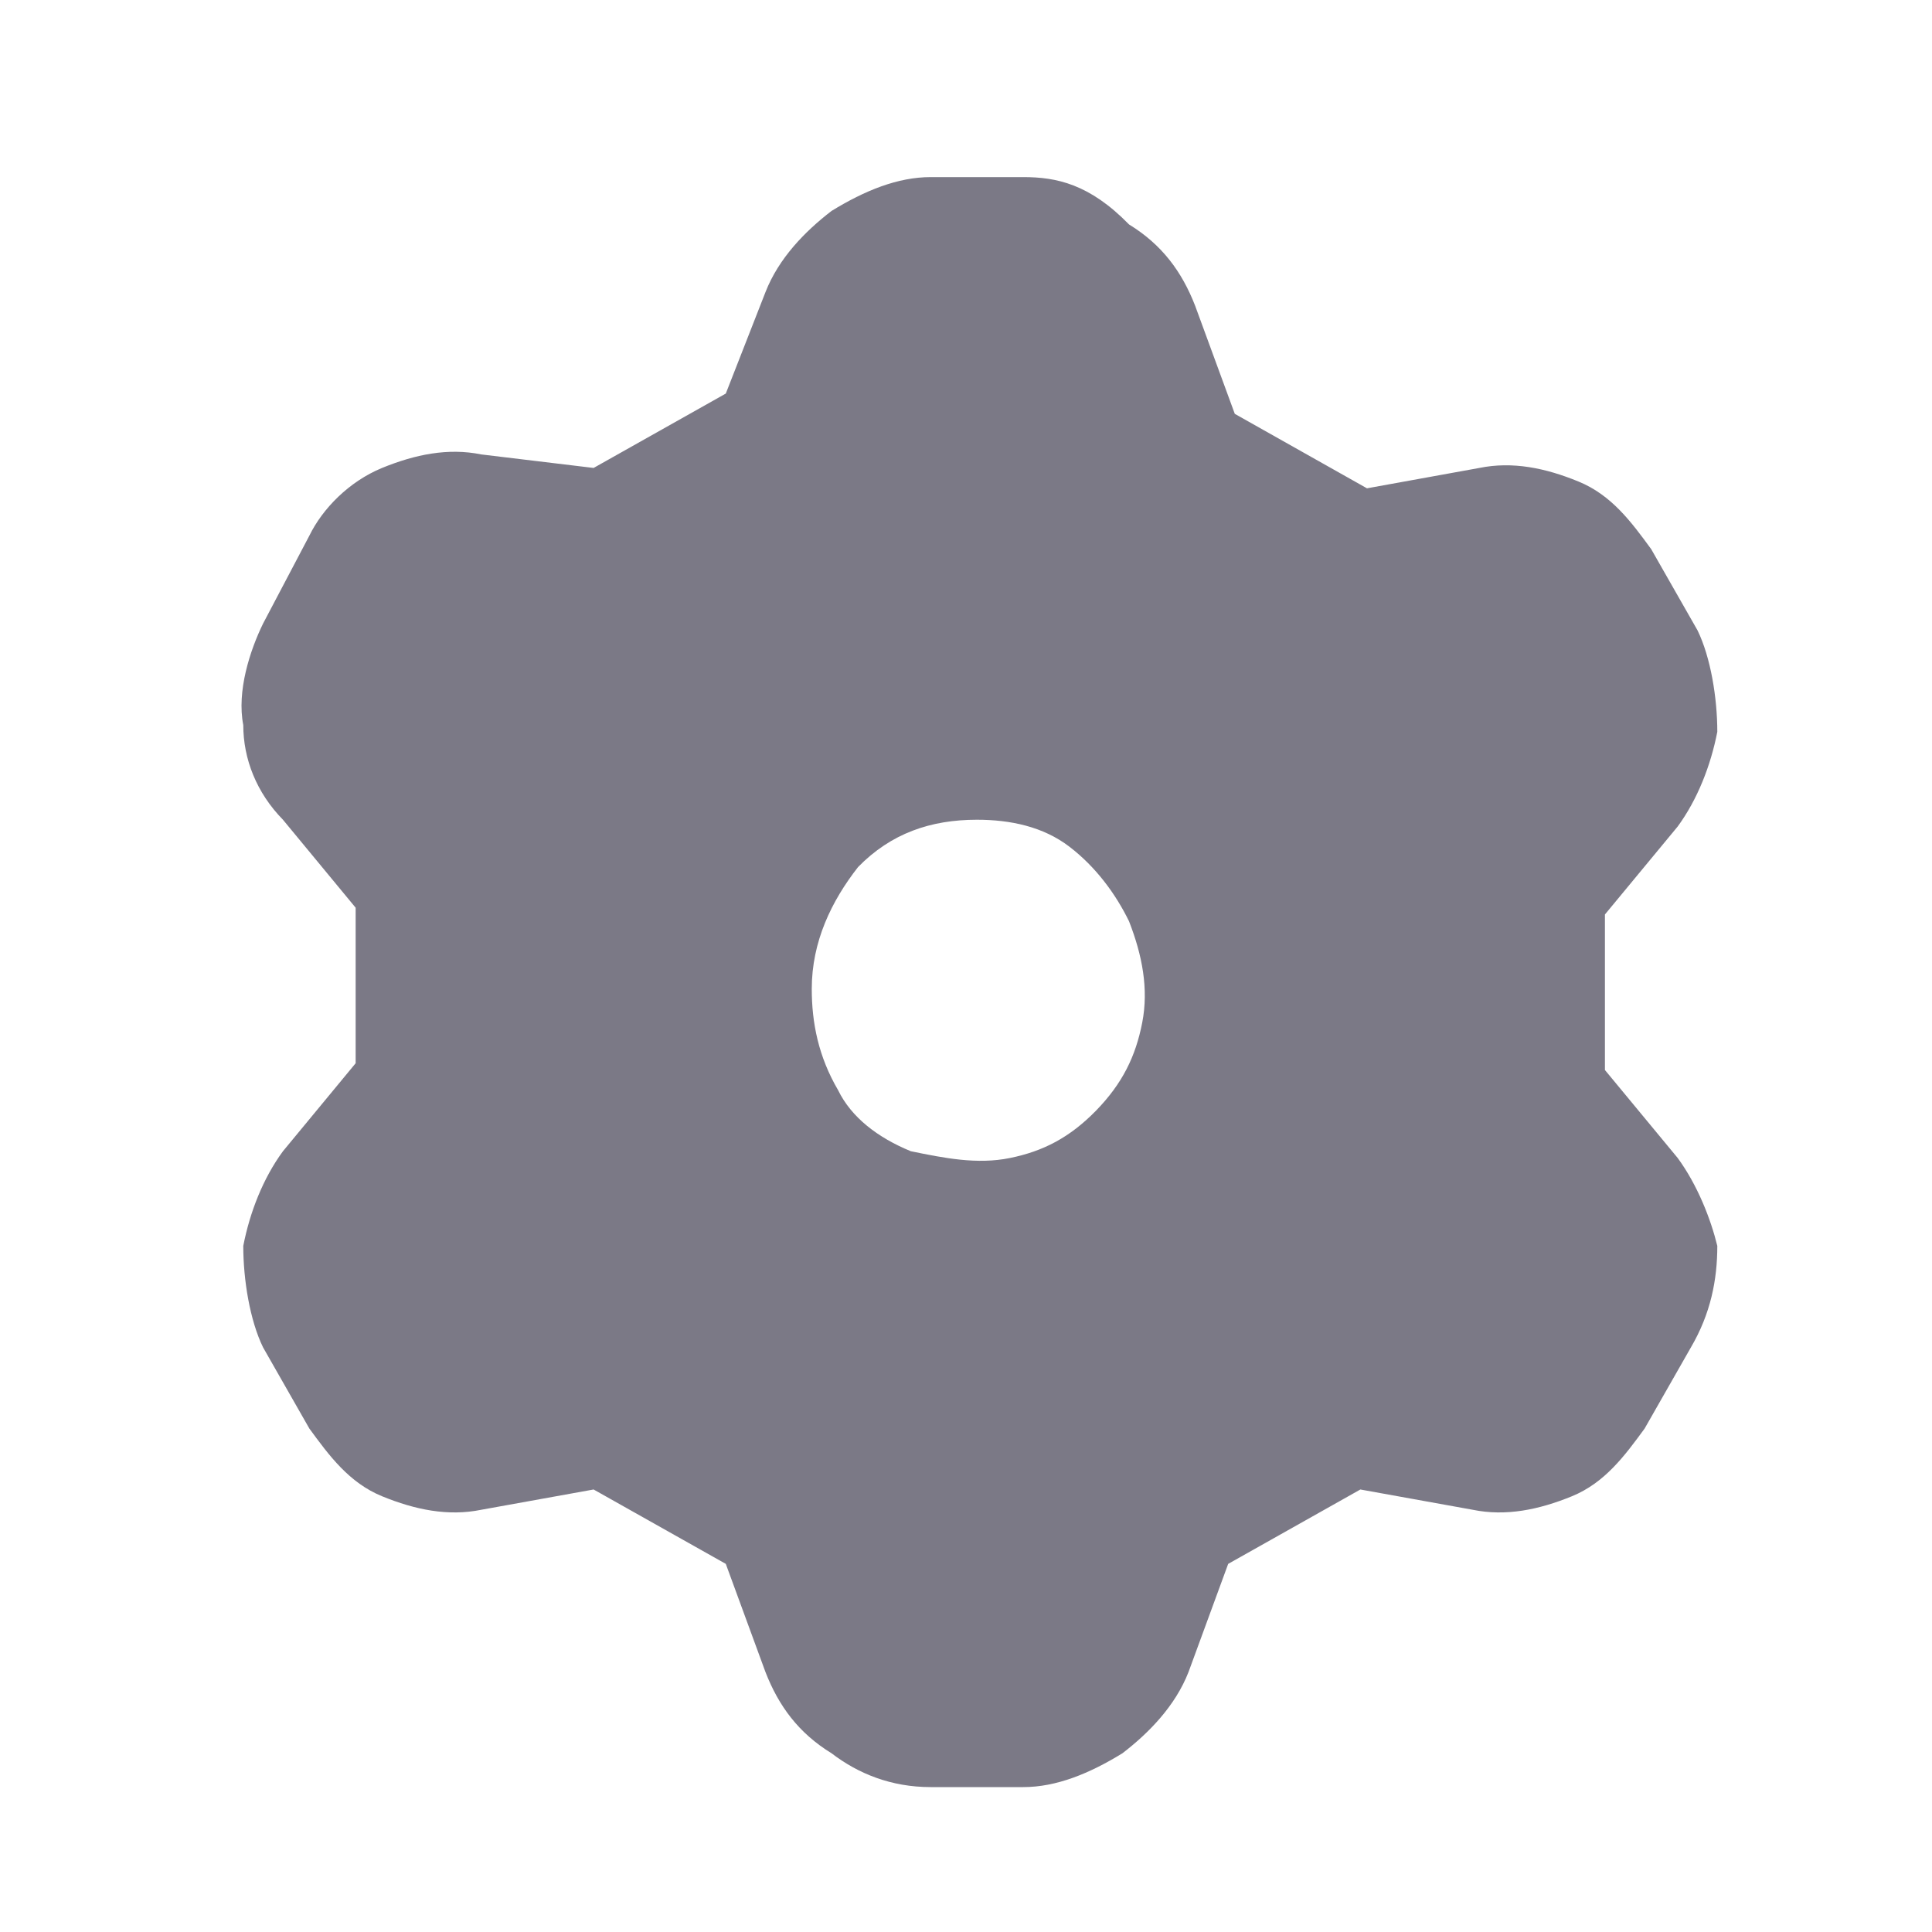 <svg width="24" height="24" viewBox="0 0 24 24" fill="none" xmlns="http://www.w3.org/2000/svg">
<path d="M20.841 14.385L19.937 13.292V11.36L20.841 10.267C21.087 9.931 21.251 9.511 21.333 9.091C21.333 8.671 21.251 8.166 21.087 7.83L20.512 6.822C20.266 6.486 20.02 6.15 19.609 5.982C19.198 5.813 18.788 5.729 18.377 5.813L16.981 6.066L15.339 5.141L14.846 3.797C14.682 3.376 14.436 3.04 14.025 2.788C13.533 2.284 13.122 2.2 12.711 2.2H11.562C11.151 2.2 10.741 2.368 10.33 2.62C10.002 2.872 9.673 3.208 9.509 3.629L9.016 4.889L7.374 5.813L5.978 5.645C5.567 5.561 5.157 5.645 4.746 5.813C4.336 5.982 4.007 6.318 3.843 6.654L3.268 7.746C3.104 8.082 2.94 8.587 3.022 9.007C3.022 9.427 3.186 9.847 3.515 10.183L4.418 11.276V13.208L3.515 14.301C3.268 14.637 3.104 15.057 3.022 15.477C3.022 15.898 3.104 16.402 3.268 16.738L3.843 17.746C4.089 18.082 4.336 18.419 4.746 18.587C5.157 18.755 5.567 18.839 5.978 18.755L7.374 18.503L9.016 19.427L9.509 20.771C9.673 21.192 9.919 21.528 10.33 21.78C10.659 22.032 11.069 22.2 11.562 22.2H12.711C13.122 22.2 13.533 22.032 13.943 21.78C14.271 21.528 14.6 21.192 14.764 20.771L15.257 19.427L16.899 18.503L18.295 18.755C18.706 18.839 19.116 18.755 19.527 18.587C19.937 18.419 20.184 18.082 20.43 17.746L21.005 16.738C21.251 16.318 21.333 15.898 21.333 15.477C21.251 15.141 21.087 14.721 20.841 14.385ZM14.189 12.704C14.107 13.124 13.943 13.46 13.615 13.797C13.286 14.133 12.958 14.301 12.547 14.385C12.136 14.469 11.726 14.385 11.315 14.301C10.905 14.133 10.576 13.881 10.412 13.544C10.166 13.124 10.084 12.704 10.084 12.284C10.084 11.696 10.33 11.192 10.659 10.771C11.069 10.351 11.562 10.183 12.136 10.183C12.547 10.183 12.958 10.267 13.286 10.519C13.615 10.771 13.861 11.108 14.025 11.444C14.189 11.864 14.271 12.284 14.189 12.704Z" fill="#7B7986"/>
</svg>
